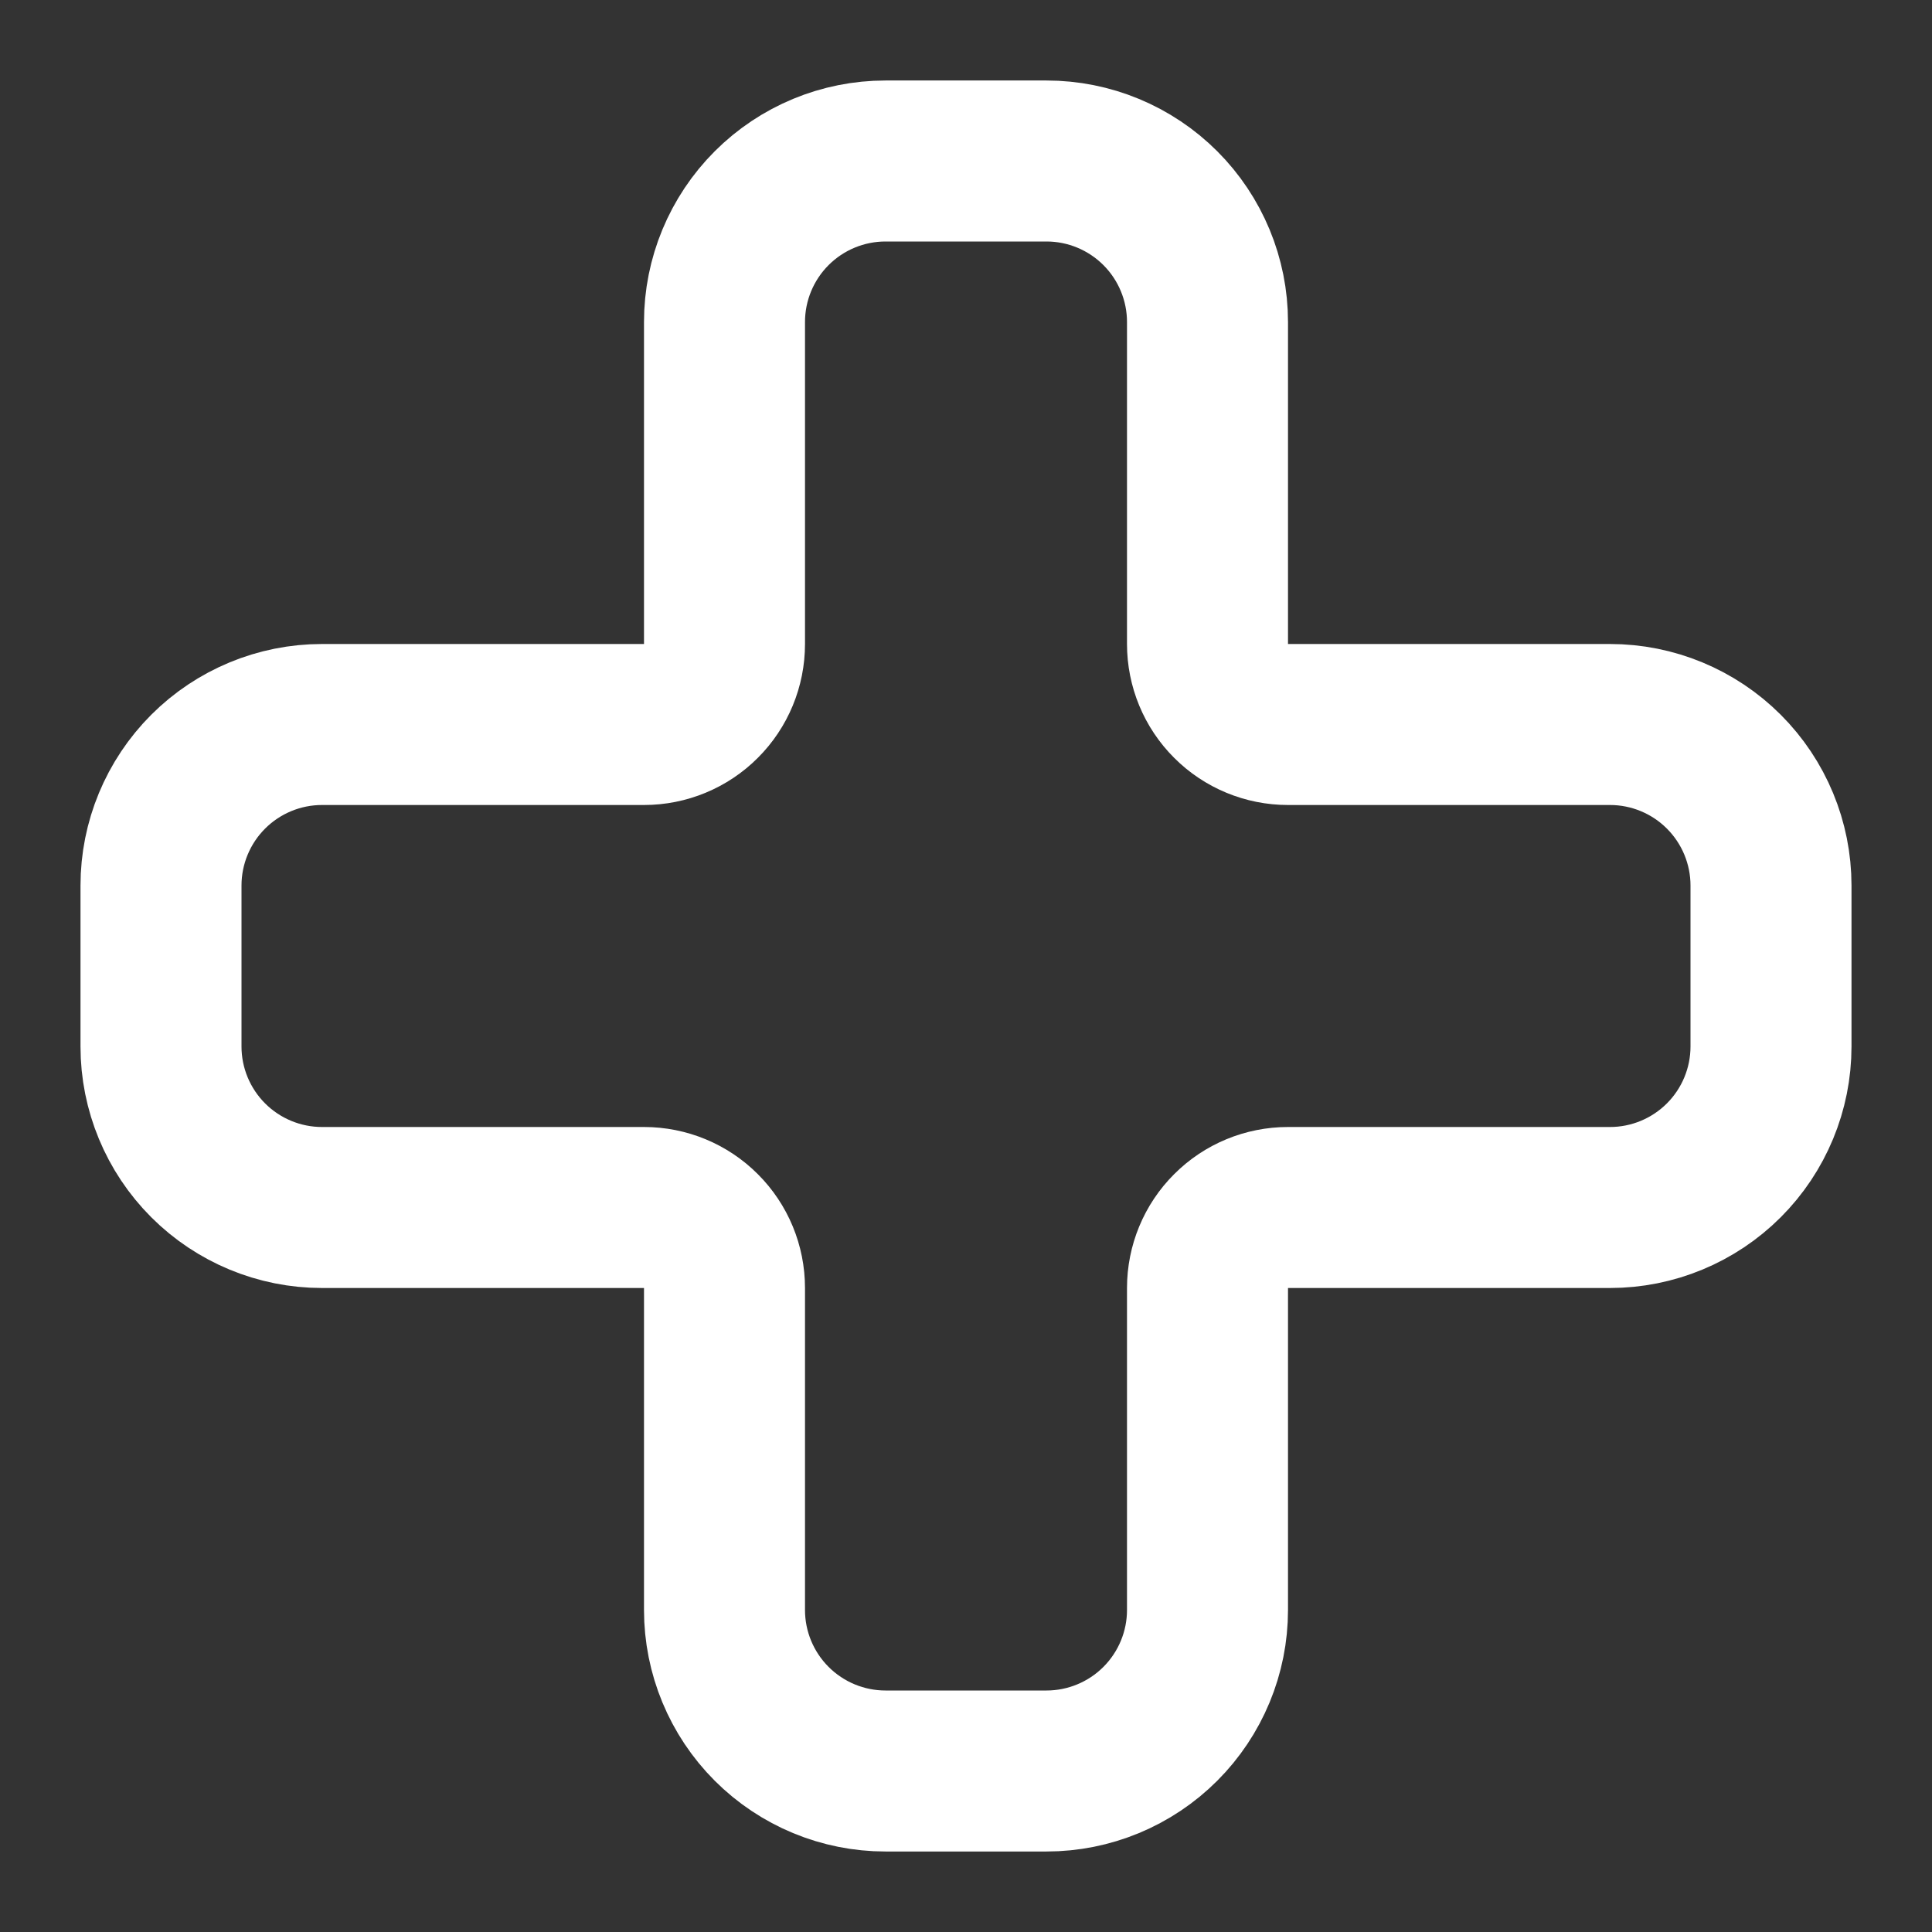 <svg width="24" height="24" viewBox="0 0 24 24" fill="none" xmlns="http://www.w3.org/2000/svg">
<rect x="0" y="0" width="24" height="24" fill="#333333" stroke="none"/>
<path d="M4 9C3.47 9 2.961 9.211 2.586 9.586C2.211 9.961 2 10.47 2 11V13C2 13.53 2.211 14.039 2.586 14.414C2.961 14.789 3.47 15 4 15H8C8.265 15 8.52 15.105 8.707 15.293C8.895 15.48 9 15.735 9 16V20C9 20.53 9.211 21.039 9.586 21.414C9.961 21.789 10.47 22 11 22H13C13.53 22 14.039 21.789 14.414 21.414C14.789 21.039 15 20.53 15 20V16C15 15.735 15.105 15.48 15.293 15.293C15.48 15.105 15.735 15 16 15H20C20.53 15 21.039 14.789 21.414 14.414C21.789 14.039 22 13.53 22 13V11C22 10.47 21.789 9.961 21.414 9.586C21.039 9.211 20.53 9 20 9H16C15.735 9 15.48 8.895 15.293 8.707C15.105 8.52 15 8.265 15 8V4C15 3.47 14.789 2.961 14.414 2.586C14.039 2.211 13.53 2 13 2H11C10.47 2 9.961 2.211 9.586 2.586C9.211 2.961 9 3.47 9 4V8C9 8.265 8.895 8.52 8.707 8.707C8.52 8.895 8.265 9 8 9H4Z" stroke="white" stroke-width="2" stroke-linecap="round" stroke-linejoin="round"/>
</svg>
